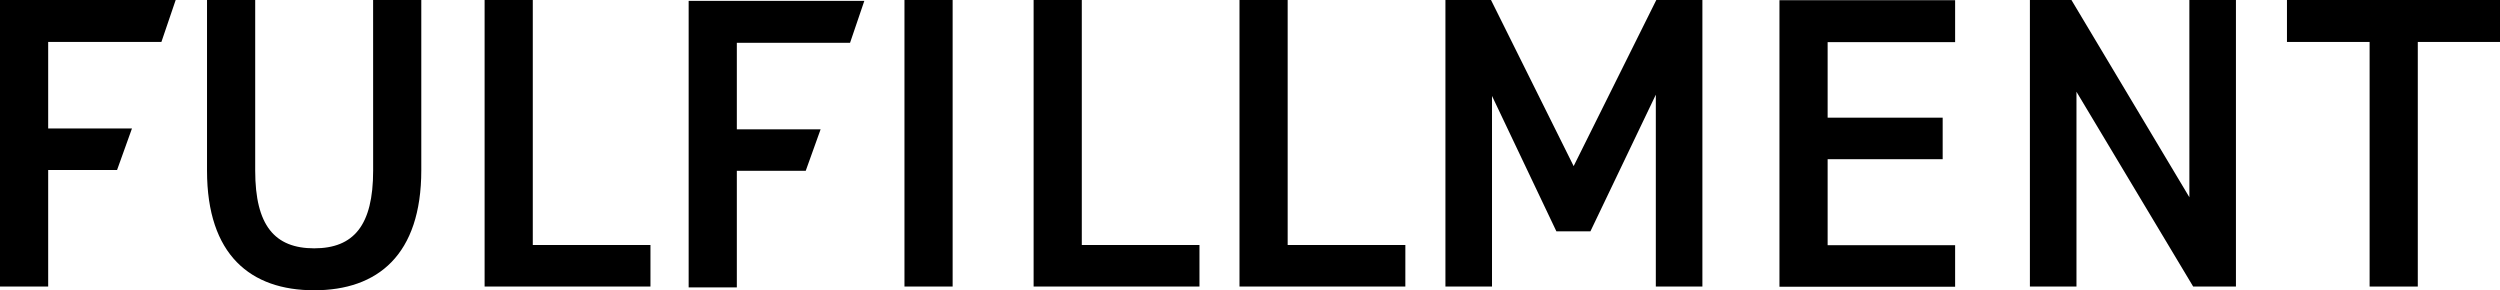 <svg xmlns="http://www.w3.org/2000/svg" width="155.663" height="18.075" viewBox="0 0 155.663 18.075"><g transform="translate(-741 -7515)"><rect width="2.999" height="17.841" transform="translate(797.317 7515)"/><path d="M346.89,899.037h-3v17.841h10.327v-2.586H346.89Z" transform="translate(427.284 6615.963)"/><path d="M361.63,901.709h7.05l.889-2.612H358.63v17.841h3v-7.256h4.289l.928-2.586H361.63Z" transform="translate(425.249 6615.955)"/><path d="M386.551,899.037h-3v17.841h10.327v-2.586h-7.327Z" transform="translate(421.807 6615.963)"/><path d="M408.751,914.292h-7.328V899.037h-3v17.841h10.327Z" transform="translate(419.754 6615.963)"/><path d="M437.43,916.891h10.938v-2.586H440.43v-5.352h7.163v-2.586H440.43v-4.706h7.938V899.05H437.43Z" transform="translate(414.368 6615.961)"/><path d="M465.453,911.319l-7.344-12.282h-2.586v17.841h2.9V904.751l7.266,12.127h2.663V899.037h-2.9Z" transform="translate(411.869 6615.963)"/><path d="M474.093,899.037v2.612h5.146v15.23h3v-15.23h5.12v-2.612Z" transform="translate(409.305 6615.963)"/><path d="M308.882,916.878h3v-7.256h4.289l.928-2.586h-5.217v-5.388h7.05l.889-2.612H308.882Z" transform="translate(432.118 6615.963)"/><path d="M334.181,909.664c0,3.413-1.215,4.835-3.672,4.835s-3.672-1.422-3.672-4.835V899.037h-3v10.627c0,5.249,2.715,7.447,6.671,7.447s6.671-2.2,6.671-7.473v-10.6h-3Z" transform="translate(430.053 6615.963)"/><path d="M426.4,904.932v11.946h2.9V899.037h-2.87l-5.146,10.343-5.146-10.343H413.3v17.841h2.9V905.01l4.008,8.43h2.12Z" transform="translate(417.7 6615.963)"/></g></svg>